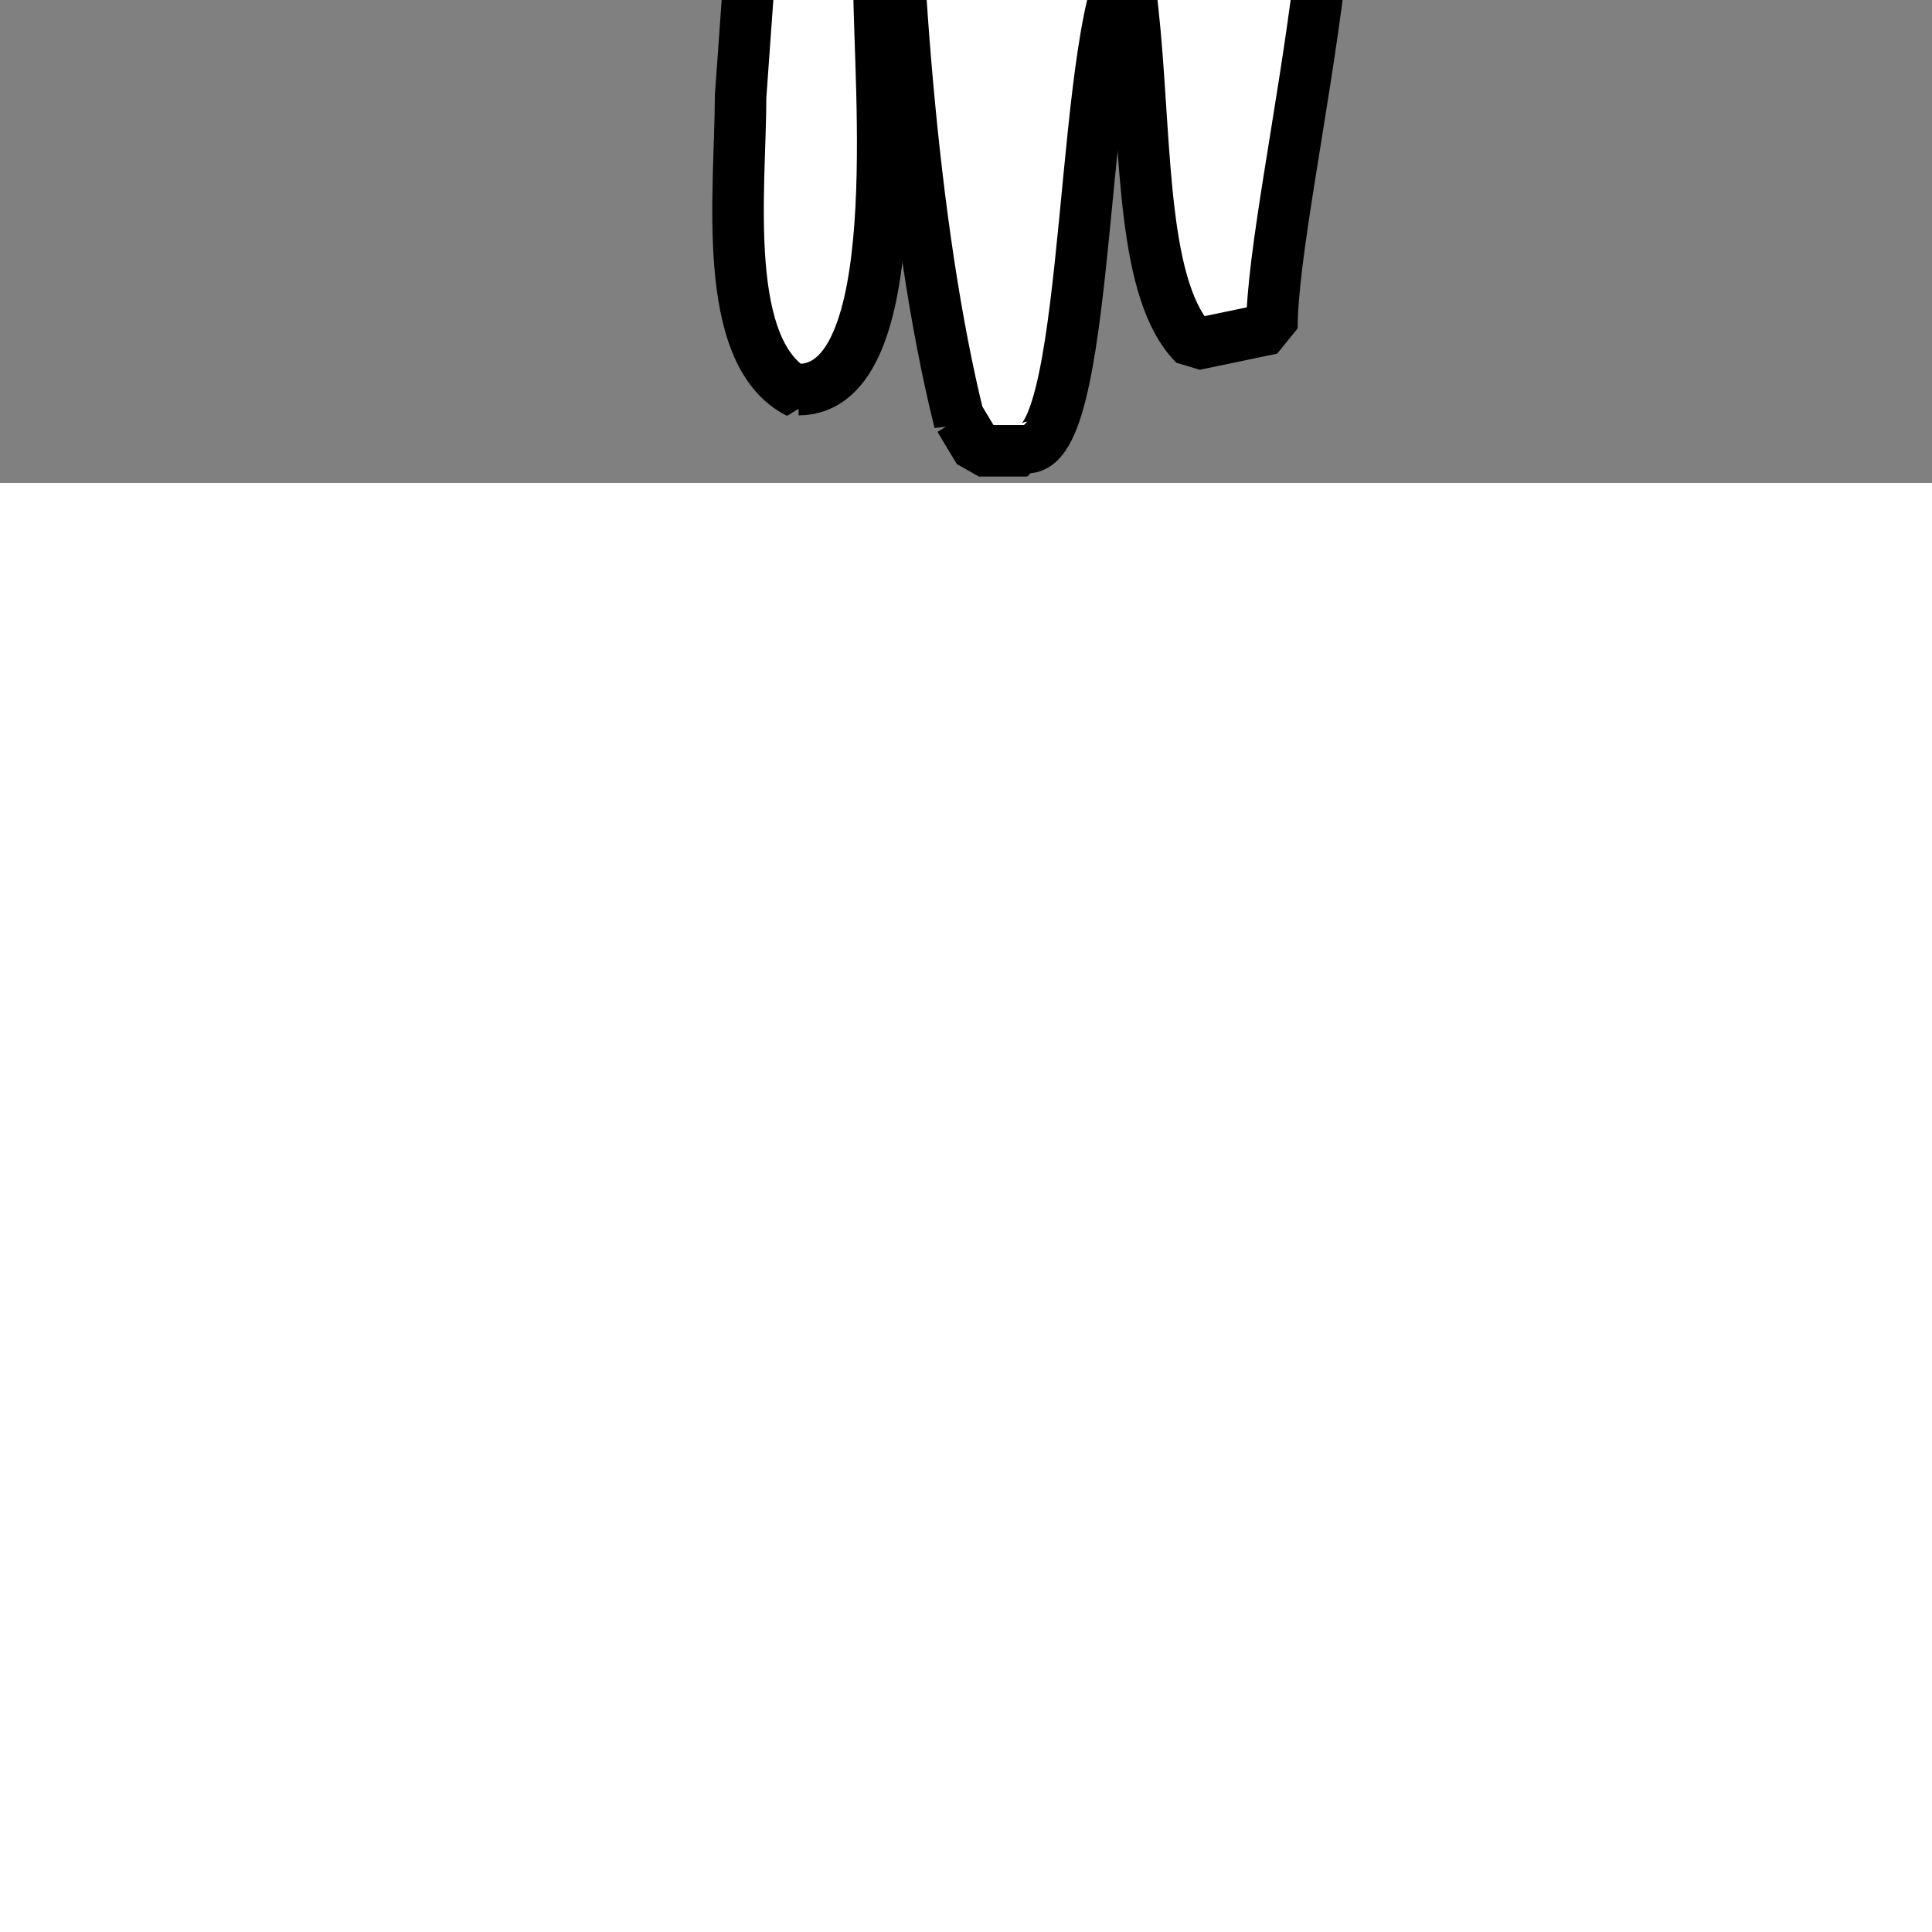 <svg xmlns="http://www.w3.org/2000/svg" width="300" height="300" viewBox="0 0 300 300" stroke="#000" stroke-width="8" fill="none" stroke-linecap="round" stroke-linejoin="bevel" id="t-3-6-source" transform="scale(1,-1) translate(0,-75)">

  <rect x="0" y="0" width="300" height="300" fill="#808080" stroke="none"/>

  <path id="t-3-6-r1" d="M149,9.5c-7.606,30.425-10.5,74.3-10.5,106,10.488,10.488,17.765,12,33.5,12,0-.918,10.5-13.617,10.5-24Q179.251,92.751,176,82c-8.5-8.5-6.155-76.5-16.5-76.5V5H152l-3,5V9.5Z" fill="#fff"></path>
  <path id="t-3-6-r2" class="cls-1" d="M124,14c-12.274,6.137-9,31.859-9,46q1,14,2,28c6.752,6.752,4.049,55.951-1.5,61.5q0.75,17.248,1.5,34.5c9.963,0,76,7.787,76-2.5,5.4-5.4,3-25.352,3-33q1.75-9.249,3.5-18.5c17.186-17.186-2-83.791-2-106l-12-2.5c-16.183,16.183,2.275,85-32.5,85-8.41-8.409-8.994-21.994-16.5-29.5,0-15.108,4.61-62.5-12.5-62.5V14Z" fill="#fff"></path>

  <path id="t-3-6-b" d="M111.5,186.5c-23.41,17.557-12,54.521-12,80.5L113,284l12.5,6,18.5-1.5,4-6q0.75-17,1.5-34l-19.5-16c6.263,6.263,22.756,17.5,28.5,17.5l9-10.5c-11.954,0-18,28.217-18,39H150c0,12.161,23.056,11.5,31.5,11.5l3-1.5L187,286c5.751-5.751,9.824-11.324,15.5-17l3-2,2.5-2c0-10.449,13.458-56-8-56,0-7.137-4.85-15.85-10-21l-40.5-5c-14.8,0-26.358,5-38.5,5Q111.251,187.25,111.5,186.5Z" fill="#fff"></path>
</svg>